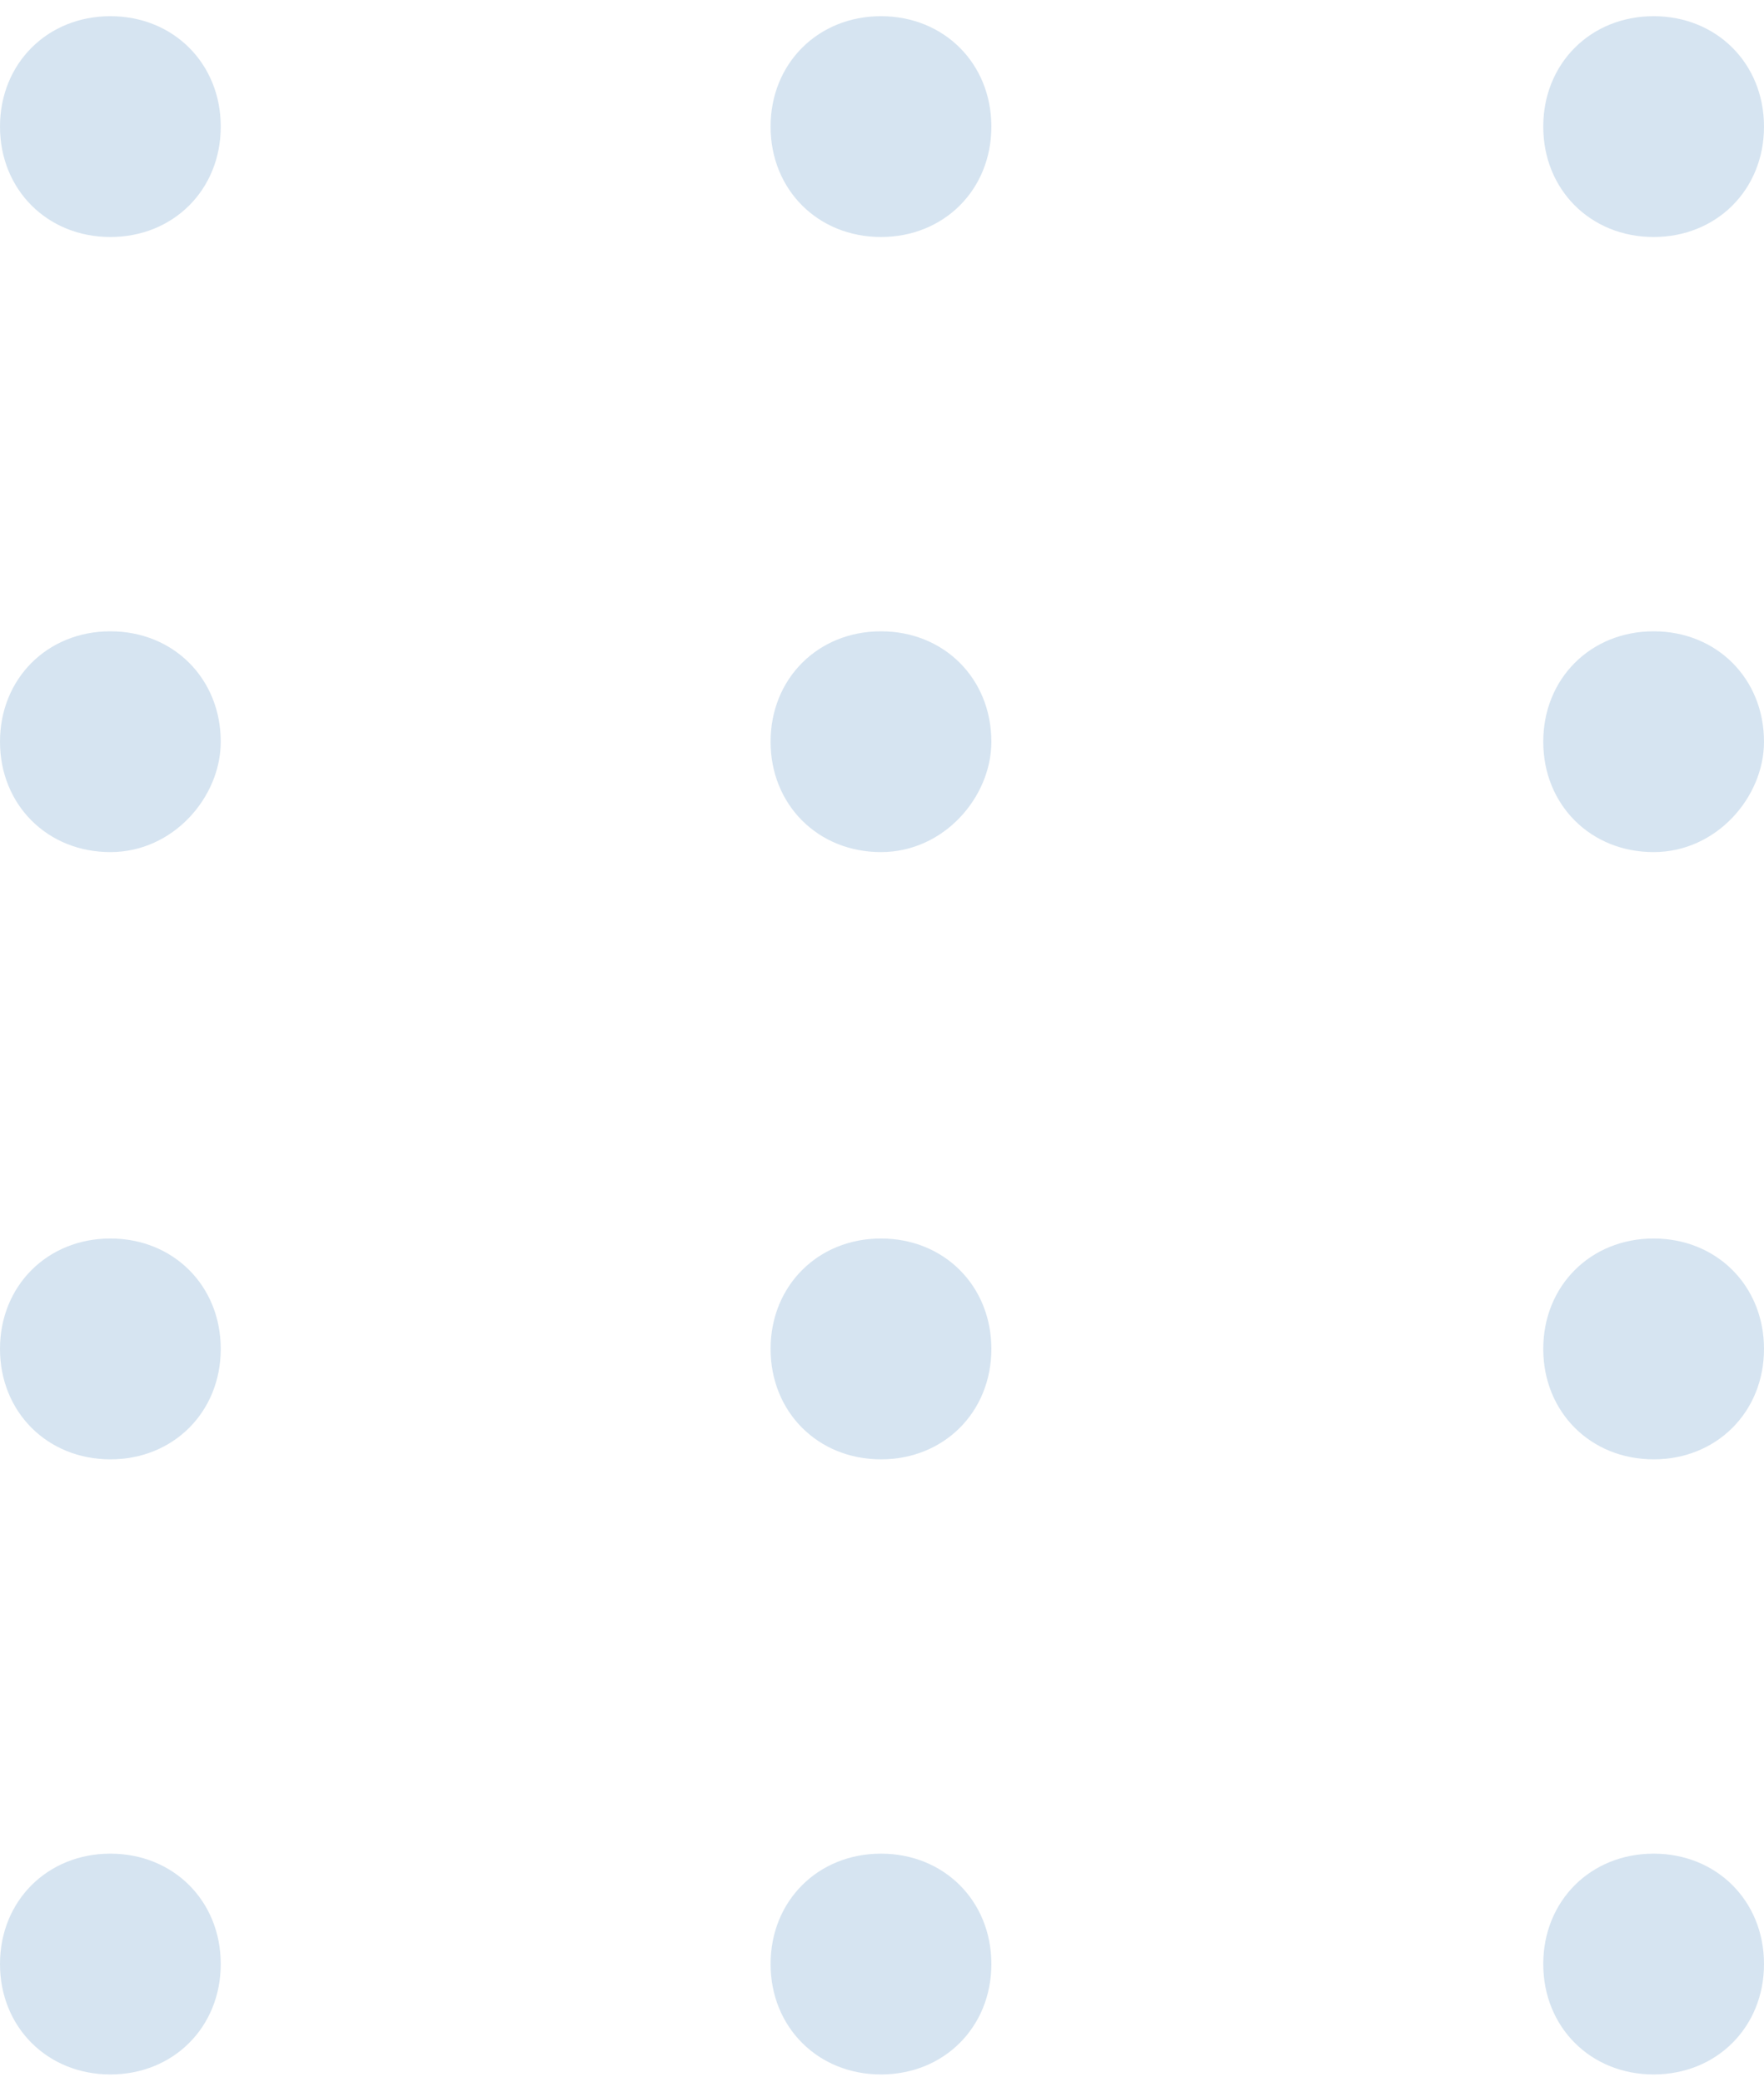 <svg width="50" height="59" viewBox="0 0 50 59" fill="none" xmlns="http://www.w3.org/2000/svg">
<g opacity="0.2">
<path d="M28.1 3.588C28.1 1.8 26.759 0.459 24.971 0.459C23.183 0.459 21.842 1.8 21.842 3.588C21.842 5.376 23.183 6.716 24.971 6.716C26.759 6.716 28.1 5.376 28.1 3.588Z" fill="#3379B7"/>
<path d="M6.257 3.588C6.257 1.8 4.916 0.459 3.129 0.459C1.341 0.459 8.95064e-07 1.8 8.16918e-07 3.588C7.38771e-07 5.376 1.341 6.716 3.129 6.716C4.916 6.716 6.257 5.376 6.257 3.588Z" fill="#3379B7"/>
<path d="M50 3.588C50 1.8 48.659 0.459 46.871 0.459C45.084 0.459 43.743 1.8 43.743 3.588C43.743 5.376 45.084 6.716 46.871 6.716C48.659 6.716 50 5.376 50 3.588Z" fill="#3379B7"/>
<path d="M28.1 21.019C28.1 19.231 26.759 17.89 24.971 17.89C23.183 17.89 21.842 19.231 21.842 21.019C21.842 22.806 23.183 24.147 24.971 24.147C26.759 24.147 28.1 22.583 28.1 21.019Z" fill="#3379B7"/>
<path d="M6.257 21.019C6.257 19.231 4.916 17.89 3.129 17.89C1.341 17.89 8.95064e-07 19.231 8.16918e-07 21.019C7.38771e-07 22.806 1.341 24.147 3.129 24.147C4.916 24.147 6.257 22.583 6.257 21.019Z" fill="#3379B7"/>
<path d="M50 21.019C50 19.231 48.659 17.89 46.871 17.89C45.084 17.89 43.743 19.231 43.743 21.019C43.743 22.806 45.084 24.147 46.871 24.147C48.659 24.147 50 22.583 50 21.019Z" fill="#3379B7"/>
<path d="M28.1 38.226C28.1 36.438 26.759 35.097 24.971 35.097C23.183 35.097 21.842 36.438 21.842 38.226C21.842 40.014 23.183 41.355 24.971 41.355C26.759 41.355 28.1 40.014 28.1 38.226Z" fill="#3379B7"/>
<path d="M6.257 38.226C6.257 36.438 4.916 35.097 3.129 35.097C1.341 35.097 8.95064e-07 36.438 8.16918e-07 38.226C7.38771e-07 40.014 1.341 41.355 3.129 41.355C4.916 41.355 6.257 40.014 6.257 38.226Z" fill="#3379B7"/>
<path d="M50 38.226C50 36.438 48.659 35.097 46.871 35.097C45.084 35.097 43.743 36.438 43.743 38.226C43.743 40.014 45.084 41.355 46.871 41.355C48.659 41.355 50 40.014 50 38.226Z" fill="#3379B7"/>
<path d="M28.1 55.657C28.1 53.869 26.759 52.529 24.971 52.529C23.183 52.529 21.842 53.869 21.842 55.657C21.842 57.445 23.183 58.786 24.971 58.786C26.759 58.786 28.1 57.445 28.1 55.657Z" fill="#3379B7"/>
<path d="M6.257 55.657C6.257 53.869 4.916 52.529 3.129 52.529C1.341 52.529 8.95064e-07 53.869 8.16917e-07 55.657C7.38771e-07 57.445 1.341 58.786 3.129 58.786C4.916 58.786 6.257 57.445 6.257 55.657Z" fill="#3379B7"/>
<path d="M50 55.657C50 53.869 48.659 52.529 46.871 52.529C45.084 52.529 43.743 53.869 43.743 55.657C43.743 57.445 45.084 58.786 46.871 58.786C48.659 58.786 50 57.445 50 55.657Z" fill="#3379B7"/>
</g>
</svg>
